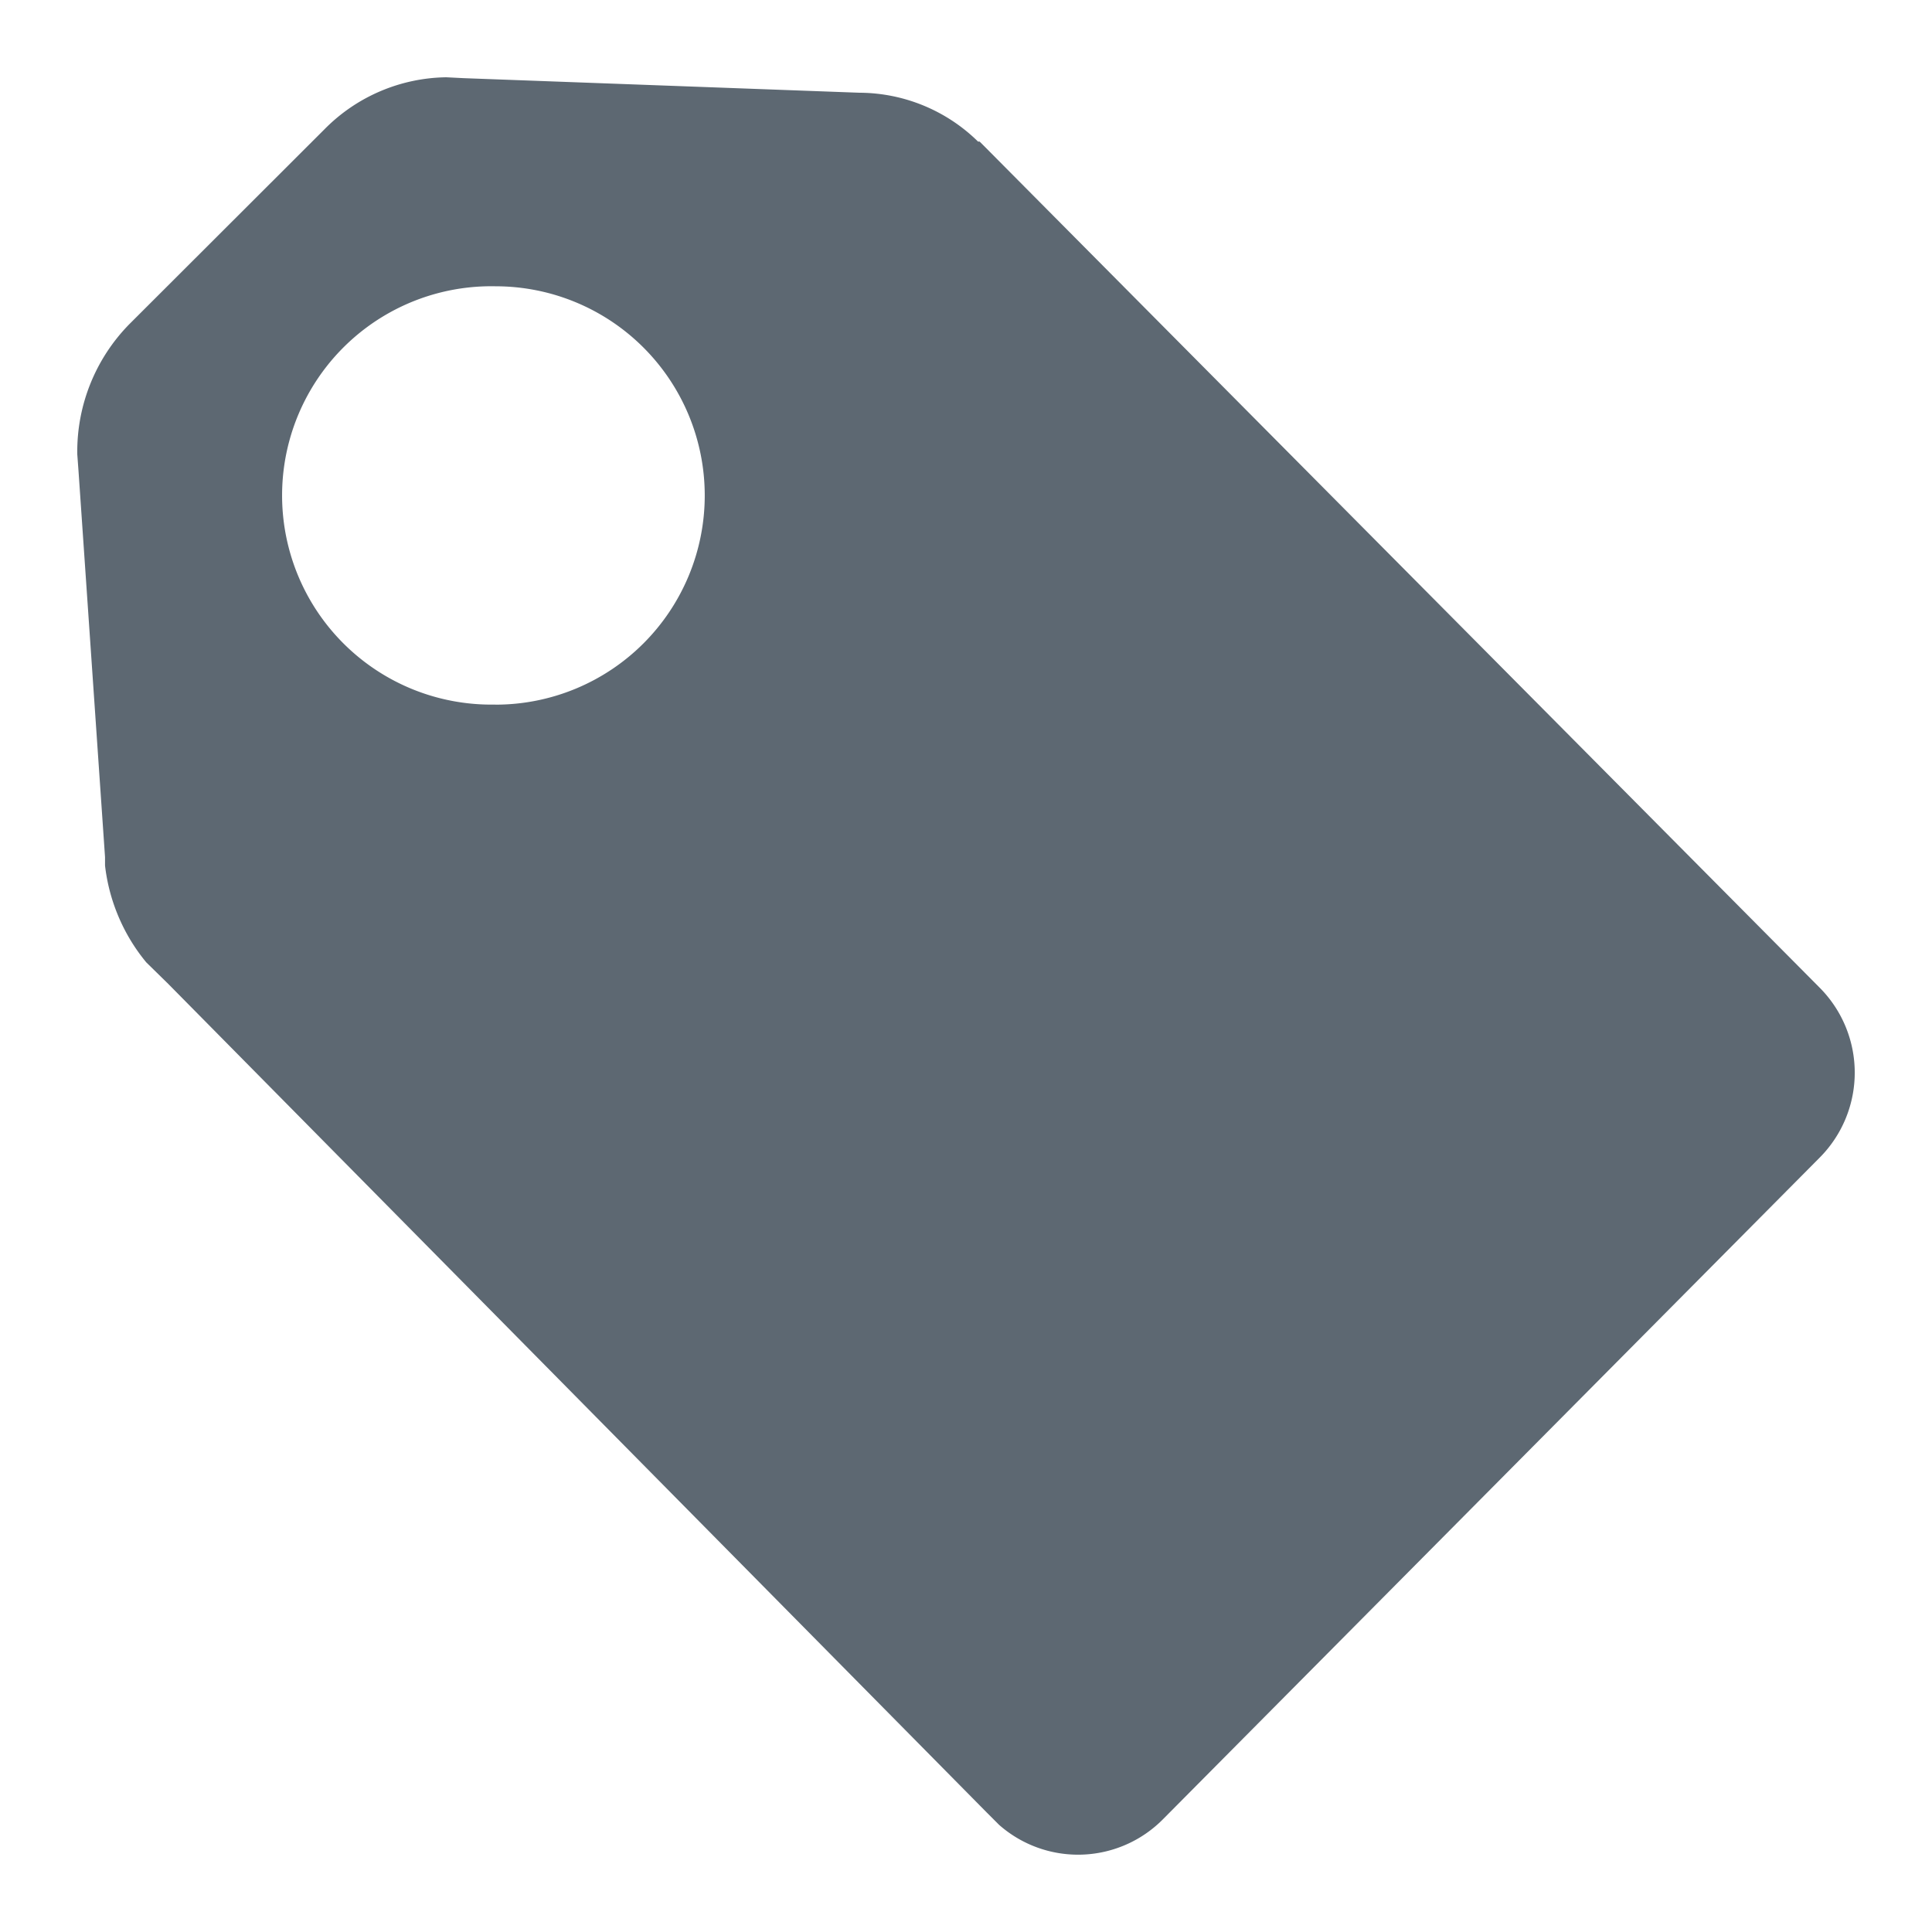 <svg width="22" height="22" viewBox="0 0 22 22" xmlns="http://www.w3.org/2000/svg"><title>icon-pricing</title><path d="M20.717 11.243L11.223 1.68l-.068-.068h-.018a1.937 1.937 0 0 0-1.35-.556L5.28.89 5.082.88a1.984 1.984 0 0 0-1.387.592l-2.223 2.22A2.07 2.07 0 0 0 .88 5.168v.005l.014.19.302 4.397v.096c.045.393.204.782.47 1.103l.249.244 9.322 9.437.14.14a1.36 1.36 0 0 0 1.866-.064l7.474-7.53a1.372 1.372 0 0 0 0-1.943zM5.642 8.023a2.382 2.382 0 1 1 .002-4.763 2.382 2.382 0 0 1-.002 4.764z" fill="#5D6872"/></svg>